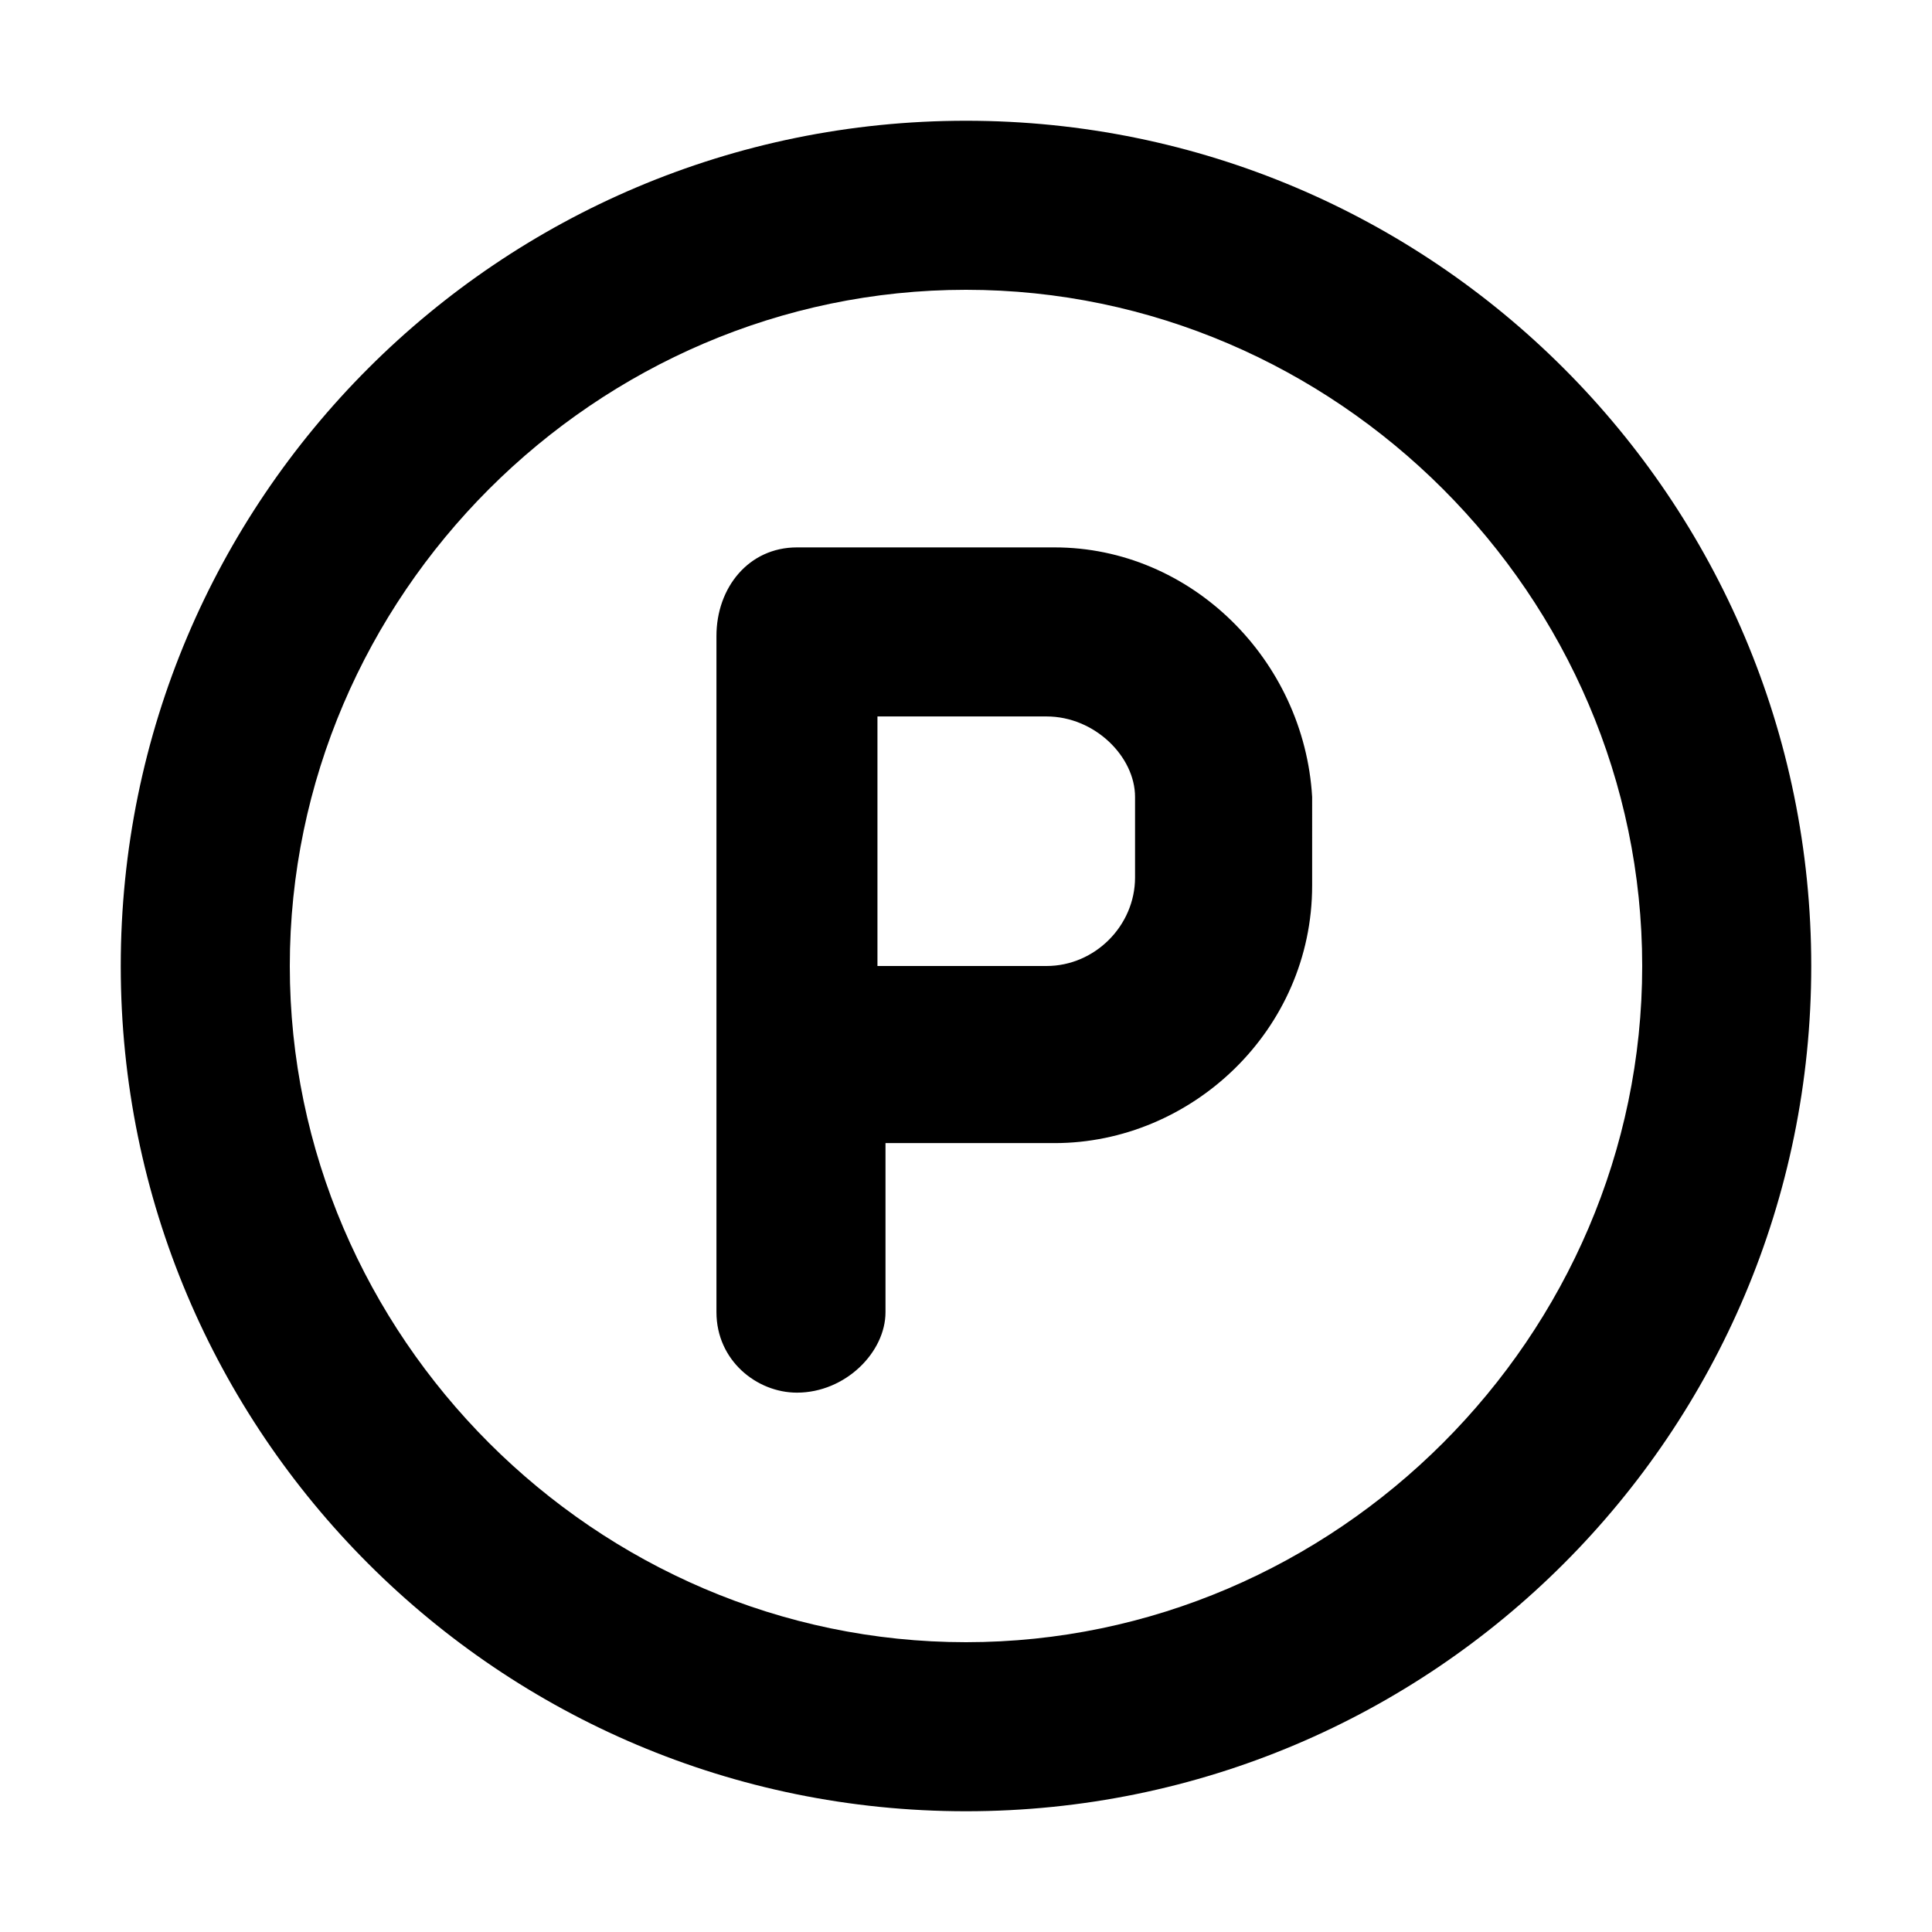 <?xml version="1.0" encoding="utf-8"?>
<!-- Generator: Adobe Illustrator 25.4.1, SVG Export Plug-In . SVG Version: 6.00 Build 0)  -->
<svg version="1.1" id="Layer_1" xmlns="http://www.w3.org/2000/svg" xmlns:xlink="http://www.w3.org/1999/xlink" x="0px" y="0px"
	 viewBox="0 0 24 24" style="enable-background:new 0 0 24 24;" xml:space="preserve">
<g>
	<path d="M13.1,6.8H9.9c-0.6,0-1,0.5-1,1.1v8.4c0,0.6,0.5,1,1,1c0.6,0,1.1-0.5,1.1-1v-2.1h2.1c1.7,0,3.2-1.4,3.2-3.2V9.9
		C16.2,8.2,14.8,6.8,13.1,6.8z M14.1,10.9c0,0.6-0.5,1.1-1.1,1.1h-2.1V8.9h2.1c0.6,0,1.1,0.5,1.1,1V10.9z M12,1.5
		C6.2,1.5,1.5,6.2,1.5,12S6.2,22.5,12,22.5S22.5,17.8,22.5,12S17.8,1.5,12,1.5z M12,20.4c-4.6,0-8.4-3.8-8.4-8.4S7.4,3.6,12,3.6
		s8.4,3.8,8.4,8.4S16.6,20.4,12,20.4z"/>
</g>
</svg>
